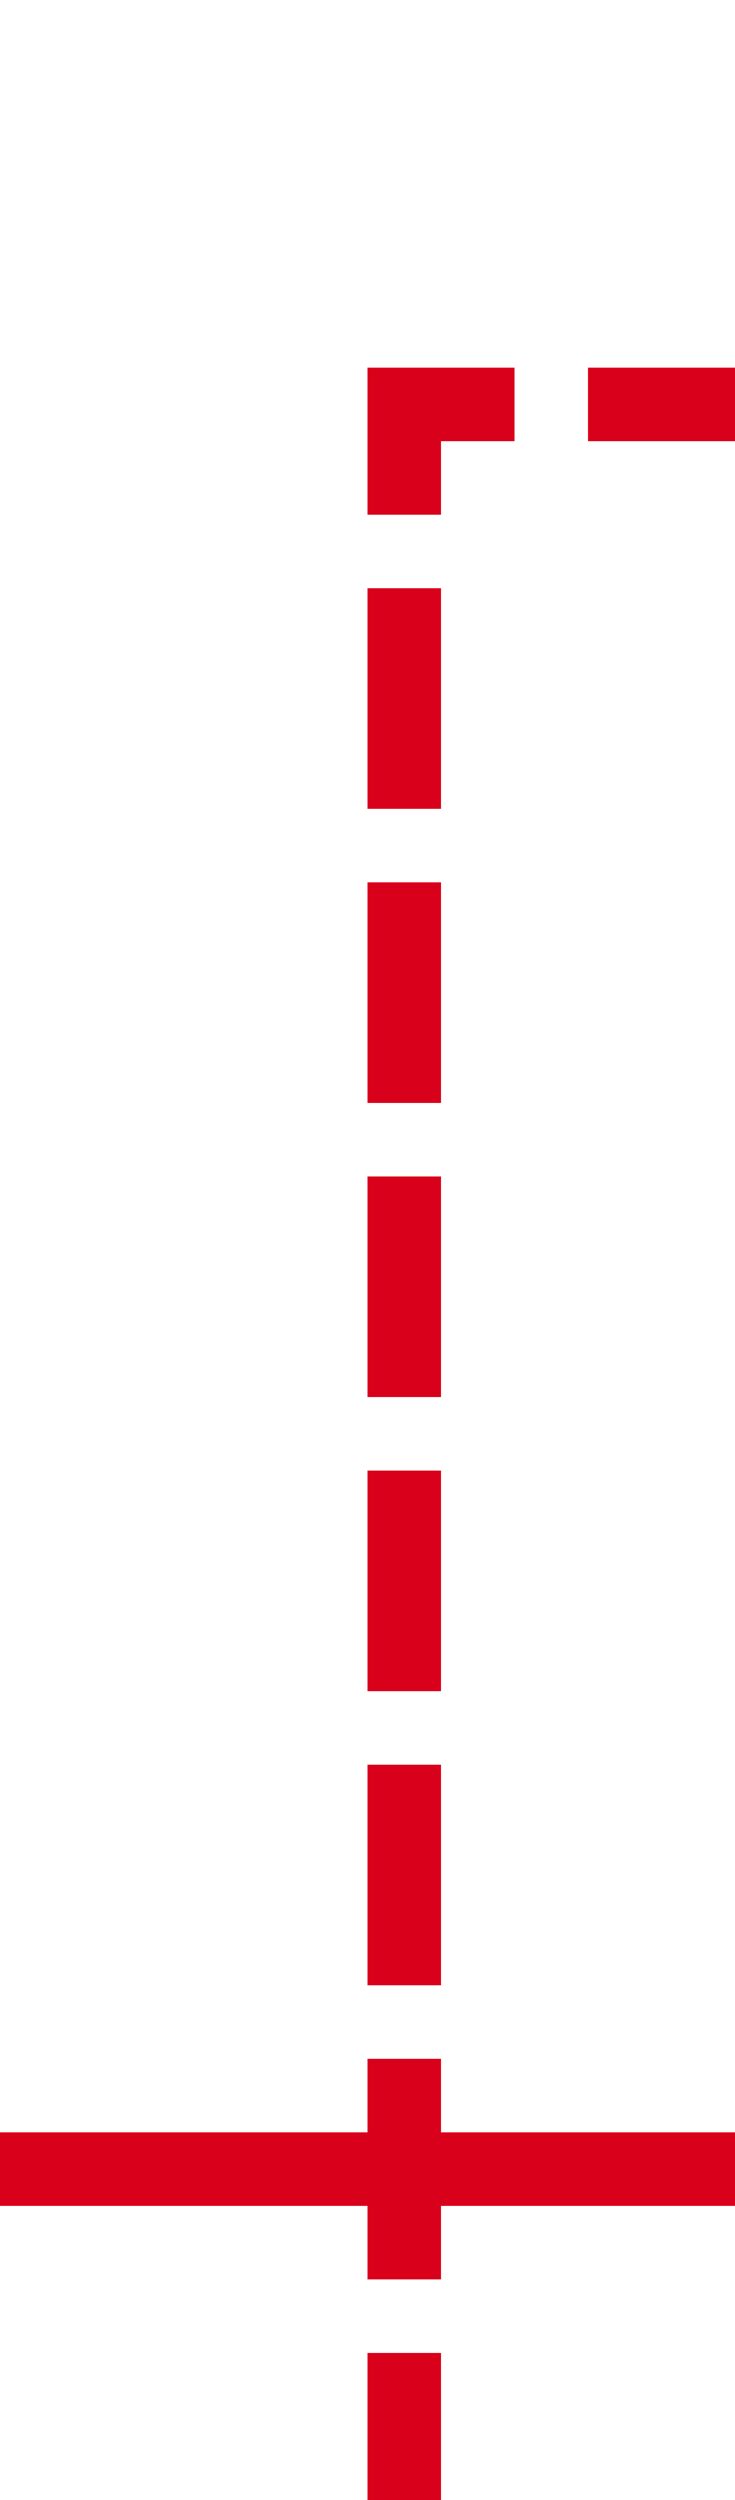 ﻿<?xml version="1.0" encoding="utf-8"?>
<svg version="1.1" xmlns:xlink="http://www.w3.org/1999/xlink" width="10px" height="34px" preserveAspectRatio="xMidYMin meet" viewBox="664 356  8 34" xmlns="http://www.w3.org/2000/svg">
  <path d="M 668.5 391  L 668.5 361.5  L 739.5 361.5  L 739.5 332  " stroke-width="1" stroke-dasharray="3,1" stroke="#d9001b" fill="none" />
  <path d="M 674 385  L 663 385  L 663 386  L 674 386  L 674 385  Z M 734.146 332.654  L 739.146 337.654  L 739.5 338.007  L 739.854 337.654  L 744.854 332.654  L 744.146 331.946  L 739.5 336.593  L 734.854 331.946  L 734.146 332.654  Z " fill-rule="nonzero" fill="#d9001b" stroke="none" />
</svg>